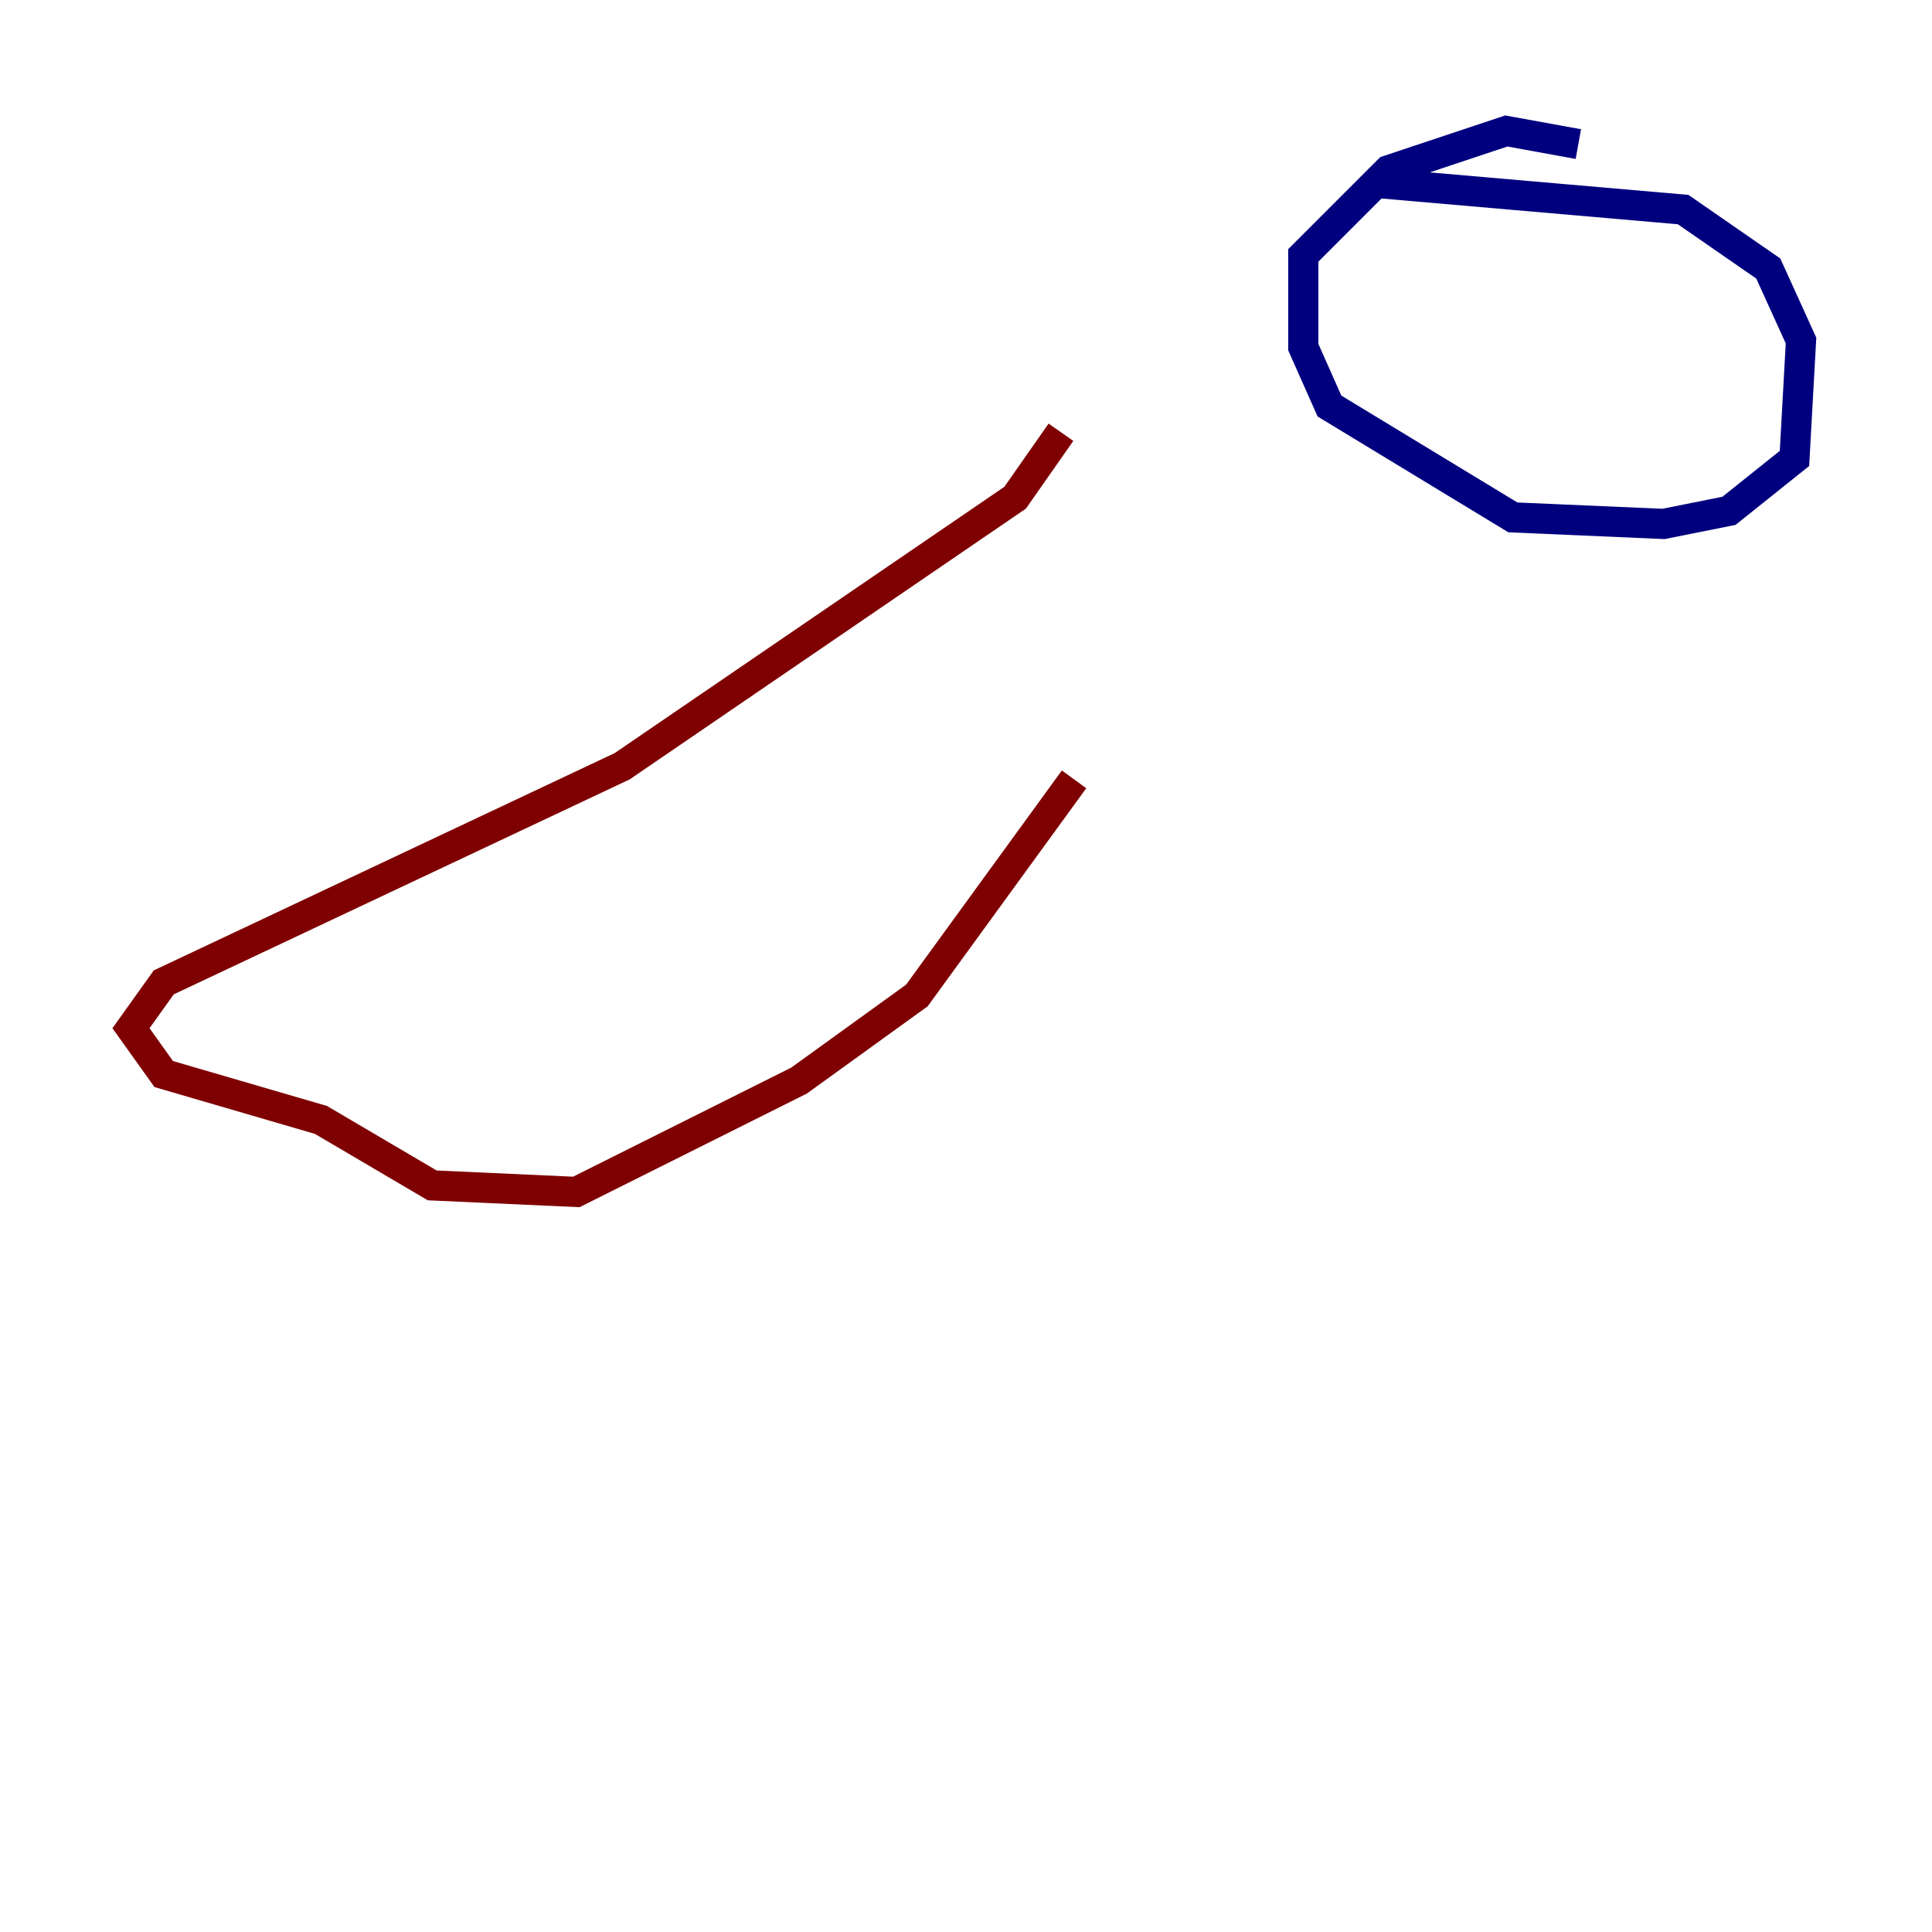 <?xml version="1.0" encoding="utf-8" ?>
<svg baseProfile="tiny" height="128" version="1.2" viewBox="0,0,128,128" width="128" xmlns="http://www.w3.org/2000/svg" xmlns:ev="http://www.w3.org/2001/xml-events" xmlns:xlink="http://www.w3.org/1999/xlink"><defs /><polyline fill="none" points="91.552,12.149 111.512,13.885 117.153,17.79 119.322,22.563 118.888,30.373 114.549,33.844 110.21,34.712 100.231,34.278 88.081,26.902 86.346,22.997 86.346,16.922 91.986,11.281 99.797,8.678 104.57,9.546" stroke="#00007f" stroke-width="2" /><polyline fill="none" points="70.291,28.637 67.254,32.976 41.22,50.766 10.848,65.085 8.678,68.122 10.848,71.159 21.261,74.197 28.637,78.536 38.183,78.969 52.936,71.593 60.746,65.953 71.159,51.634" stroke="#7f0000" stroke-width="2" /></svg>
